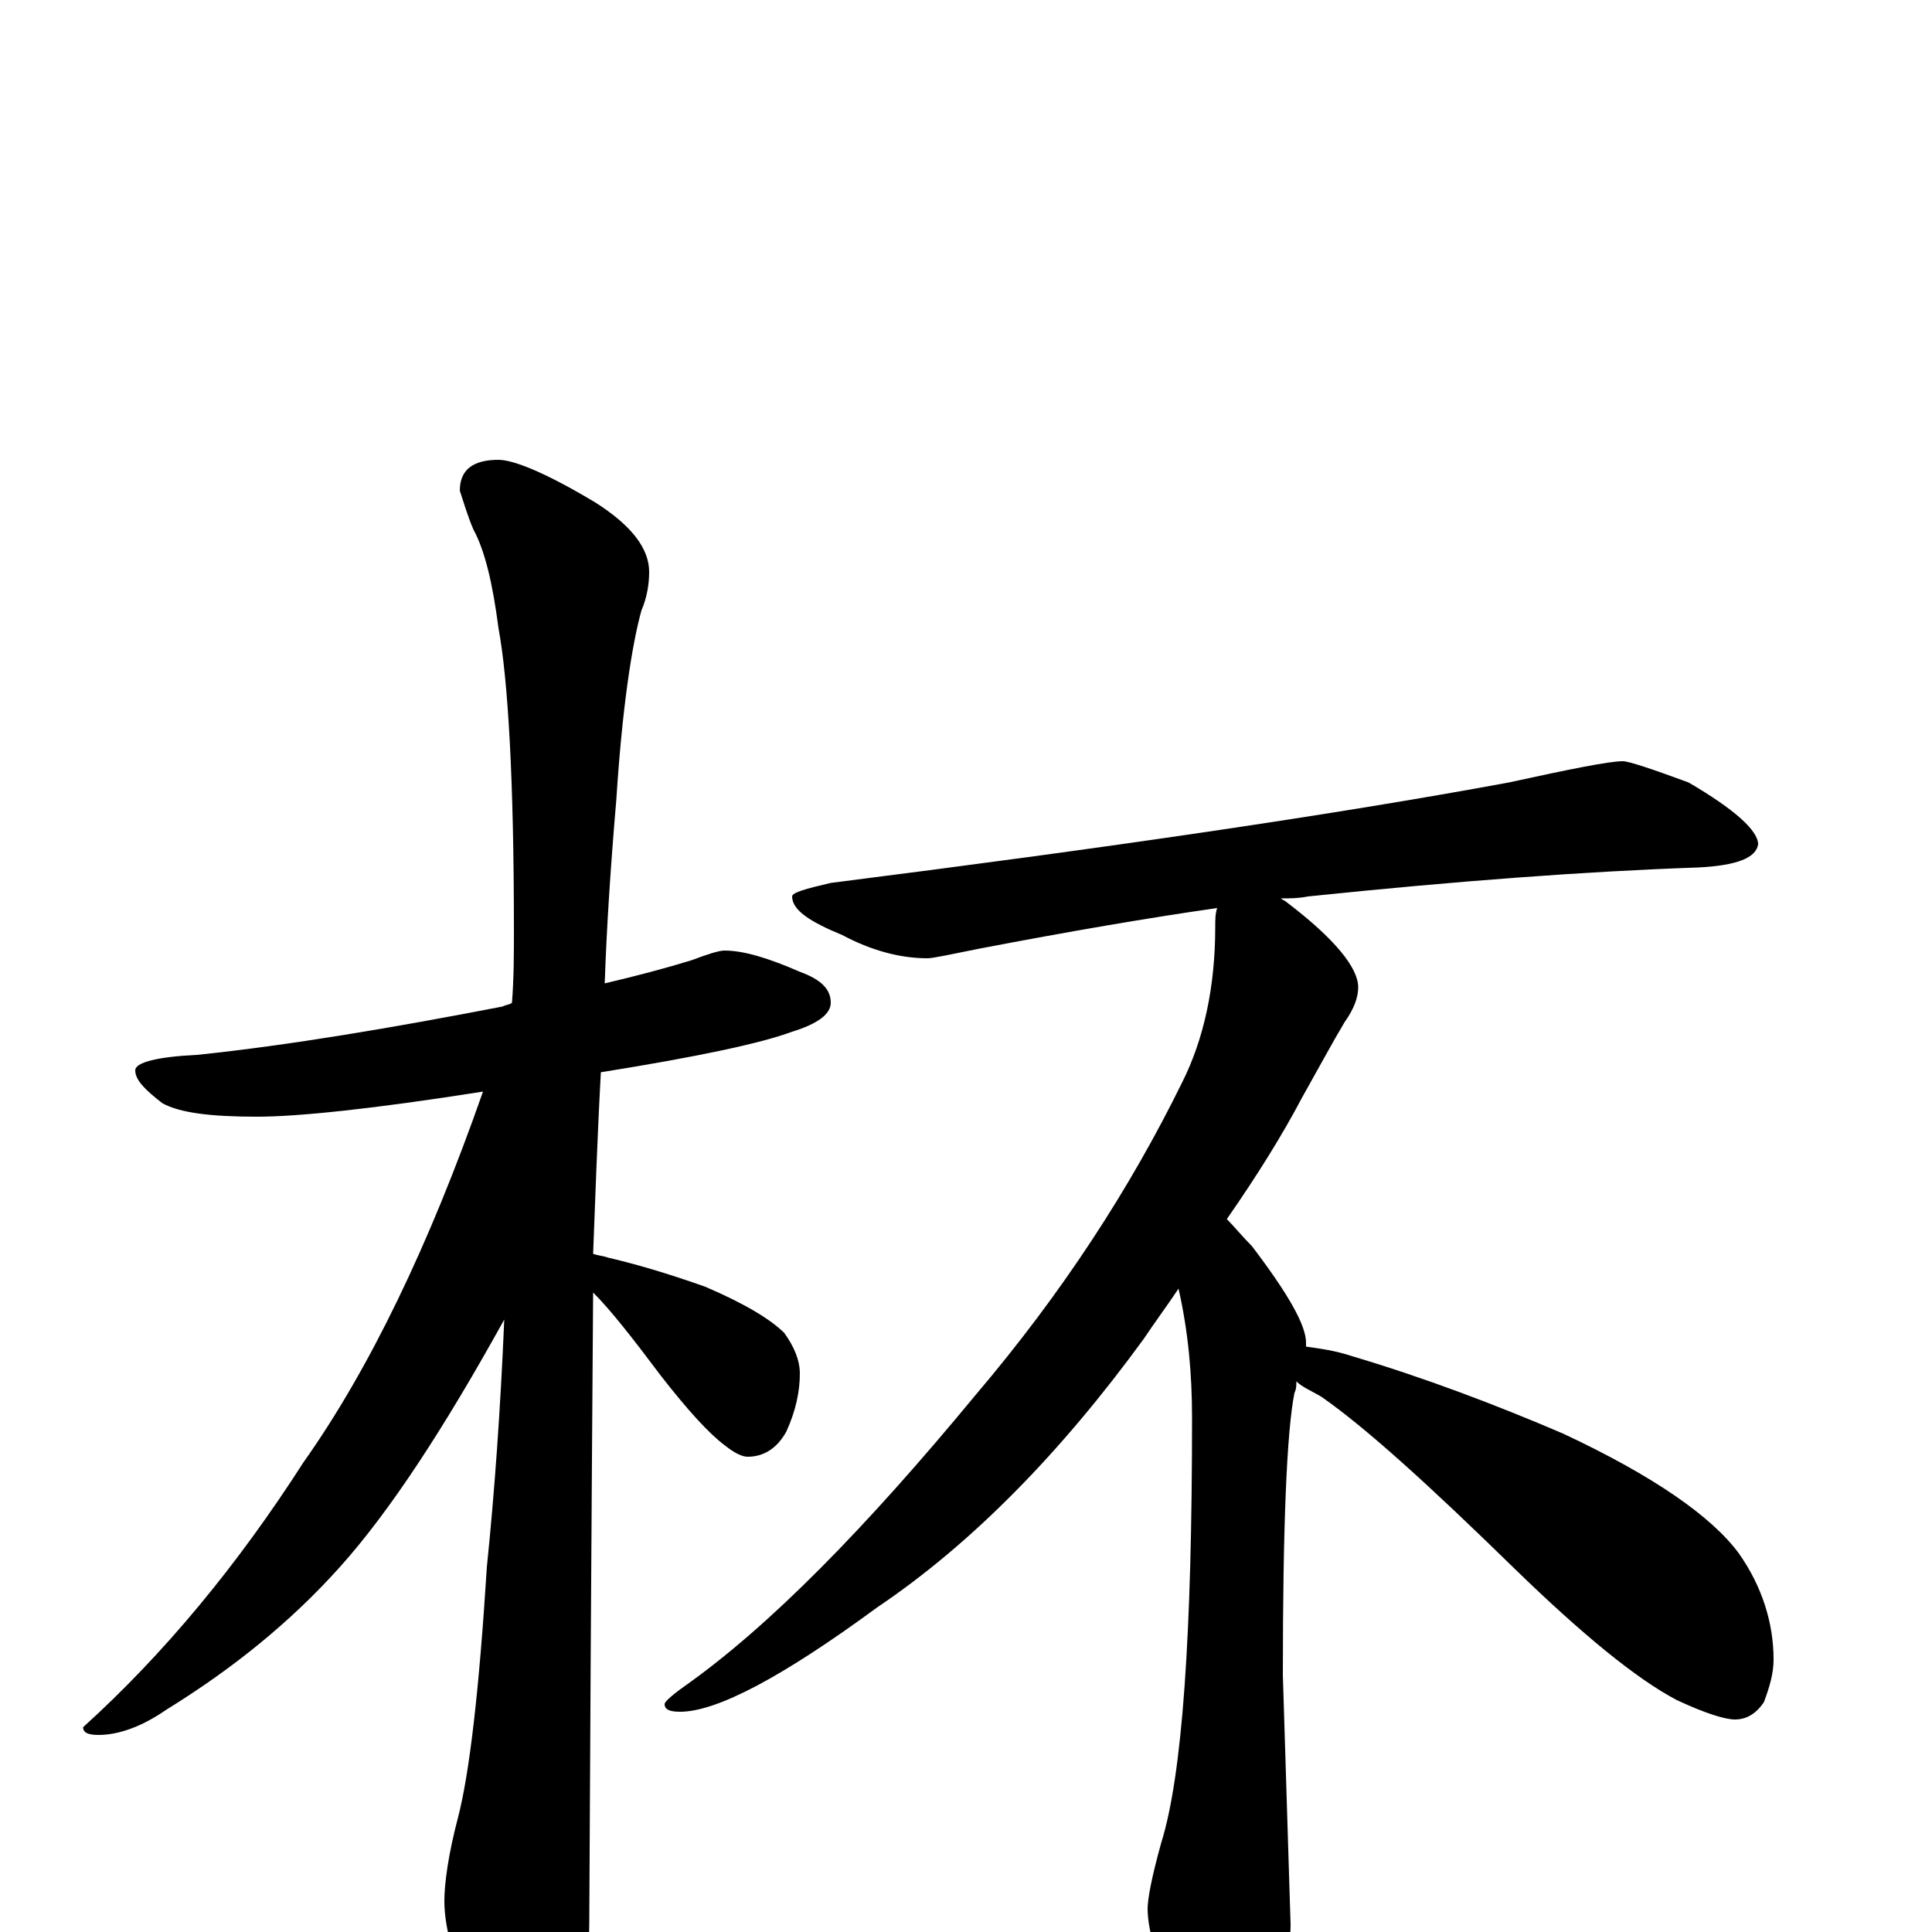 <?xml version="1.0" encoding="utf-8" ?>
<!DOCTYPE svg PUBLIC "-//W3C//DTD SVG 1.1//EN" "http://www.w3.org/Graphics/SVG/1.1/DTD/svg11.dtd">
<svg version="1.1" id="Layer_1" xmlns="http://www.w3.org/2000/svg" xmlns:xlink="http://www.w3.org/1999/xlink" x="0px" y="145px" width="1000px" height="1000px" viewBox="0 0 1000 1000" enable-background="new 0 0 1000 1000" xml:space="preserve">
<g id="Layer_1">
<path id="glyph" transform="matrix(1 0 0 -1 0 1000)" d="M375,508C385,508 398,504 414,497C425,493 430,488 430,481C430,475 423,470 410,466C394,460 361,453 311,445C309,408 308,376 307,351C310,350 312,350 315,349C332,345 348,340 365,334C386,325 399,317 406,310C411,303 414,296 414,289C414,280 412,270 407,259C402,250 395,246 387,246C384,246 380,248 375,252C367,258 356,270 342,288C327,308 316,322 307,331C307,320 306,211 305,4C305,-13 300,-31 291,-50C284,-66 277,-74 270,-74C265,-74 258,-65 249,-48C236,-20 230,1 230,16C230,25 232,40 237,59C243,82 248,125 252,189C256,228 259,270 261,317C230,261 202,218 176,189C150,160 120,136 86,115C73,106 61,102 51,102C46,102 43,103 43,106C85,144 123,190 157,243C191,291 222,355 250,435C193,426 154,422 133,422C109,422 93,424 84,429C75,436 70,441 70,446C70,450 81,453 102,454C150,459 203,468 260,479C262,480 264,480 265,481C266,494 266,506 266,519C266,596 263,648 258,675C255,698 251,715 245,726C242,733 240,740 238,746C238,757 245,762 258,762C266,762 283,755 308,740C327,728 336,716 336,704C336,698 335,691 332,684C327,666 322,633 319,586C316,551 314,520 313,491C330,495 345,499 358,503C366,506 372,508 375,508M840,606C843,606 855,602 874,595C898,581 910,570 910,563C909,556 899,552 879,551C821,549 754,544 677,536C672,535 668,535 663,535C664,534 665,534 666,533C691,514 703,499 703,489C703,484 701,478 696,471C690,461 683,448 674,432C664,413 651,392 635,369C639,365 643,360 648,355C667,330 676,314 676,305C676,304 676,304 676,303C683,302 691,301 700,298C737,287 774,273 809,258C856,236 886,215 900,196C912,179 918,160 918,141C918,134 916,127 913,119C909,113 904,110 898,110C893,110 883,113 868,120C847,131 819,154 784,188C740,231 707,261 684,277C679,280 674,282 671,285C671,283 671,281 670,279C666,259 664,210 664,133l4,-129C668,-10 664,-29 655,-52C650,-69 644,-78 637,-78C628,-78 620,-68 613,-49C600,-20 594,0 594,12C594,17 596,28 601,46C612,81 617,154 617,266C617,289 615,311 610,333C604,324 598,316 592,307C549,248 503,201 454,168C405,132 371,114 352,114C347,114 344,115 344,118C344,119 347,122 354,127C398,158 448,209 505,278C550,331 585,385 612,440C623,462 629,489 629,520C629,524 629,527 630,530C595,525 554,518 507,509C492,506 483,504 480,504C466,504 451,508 436,516C419,523 410,529 410,536C410,538 417,540 430,543C572,561 689,578 781,595C813,602 833,606 840,606z"/>
</g>
</svg>
